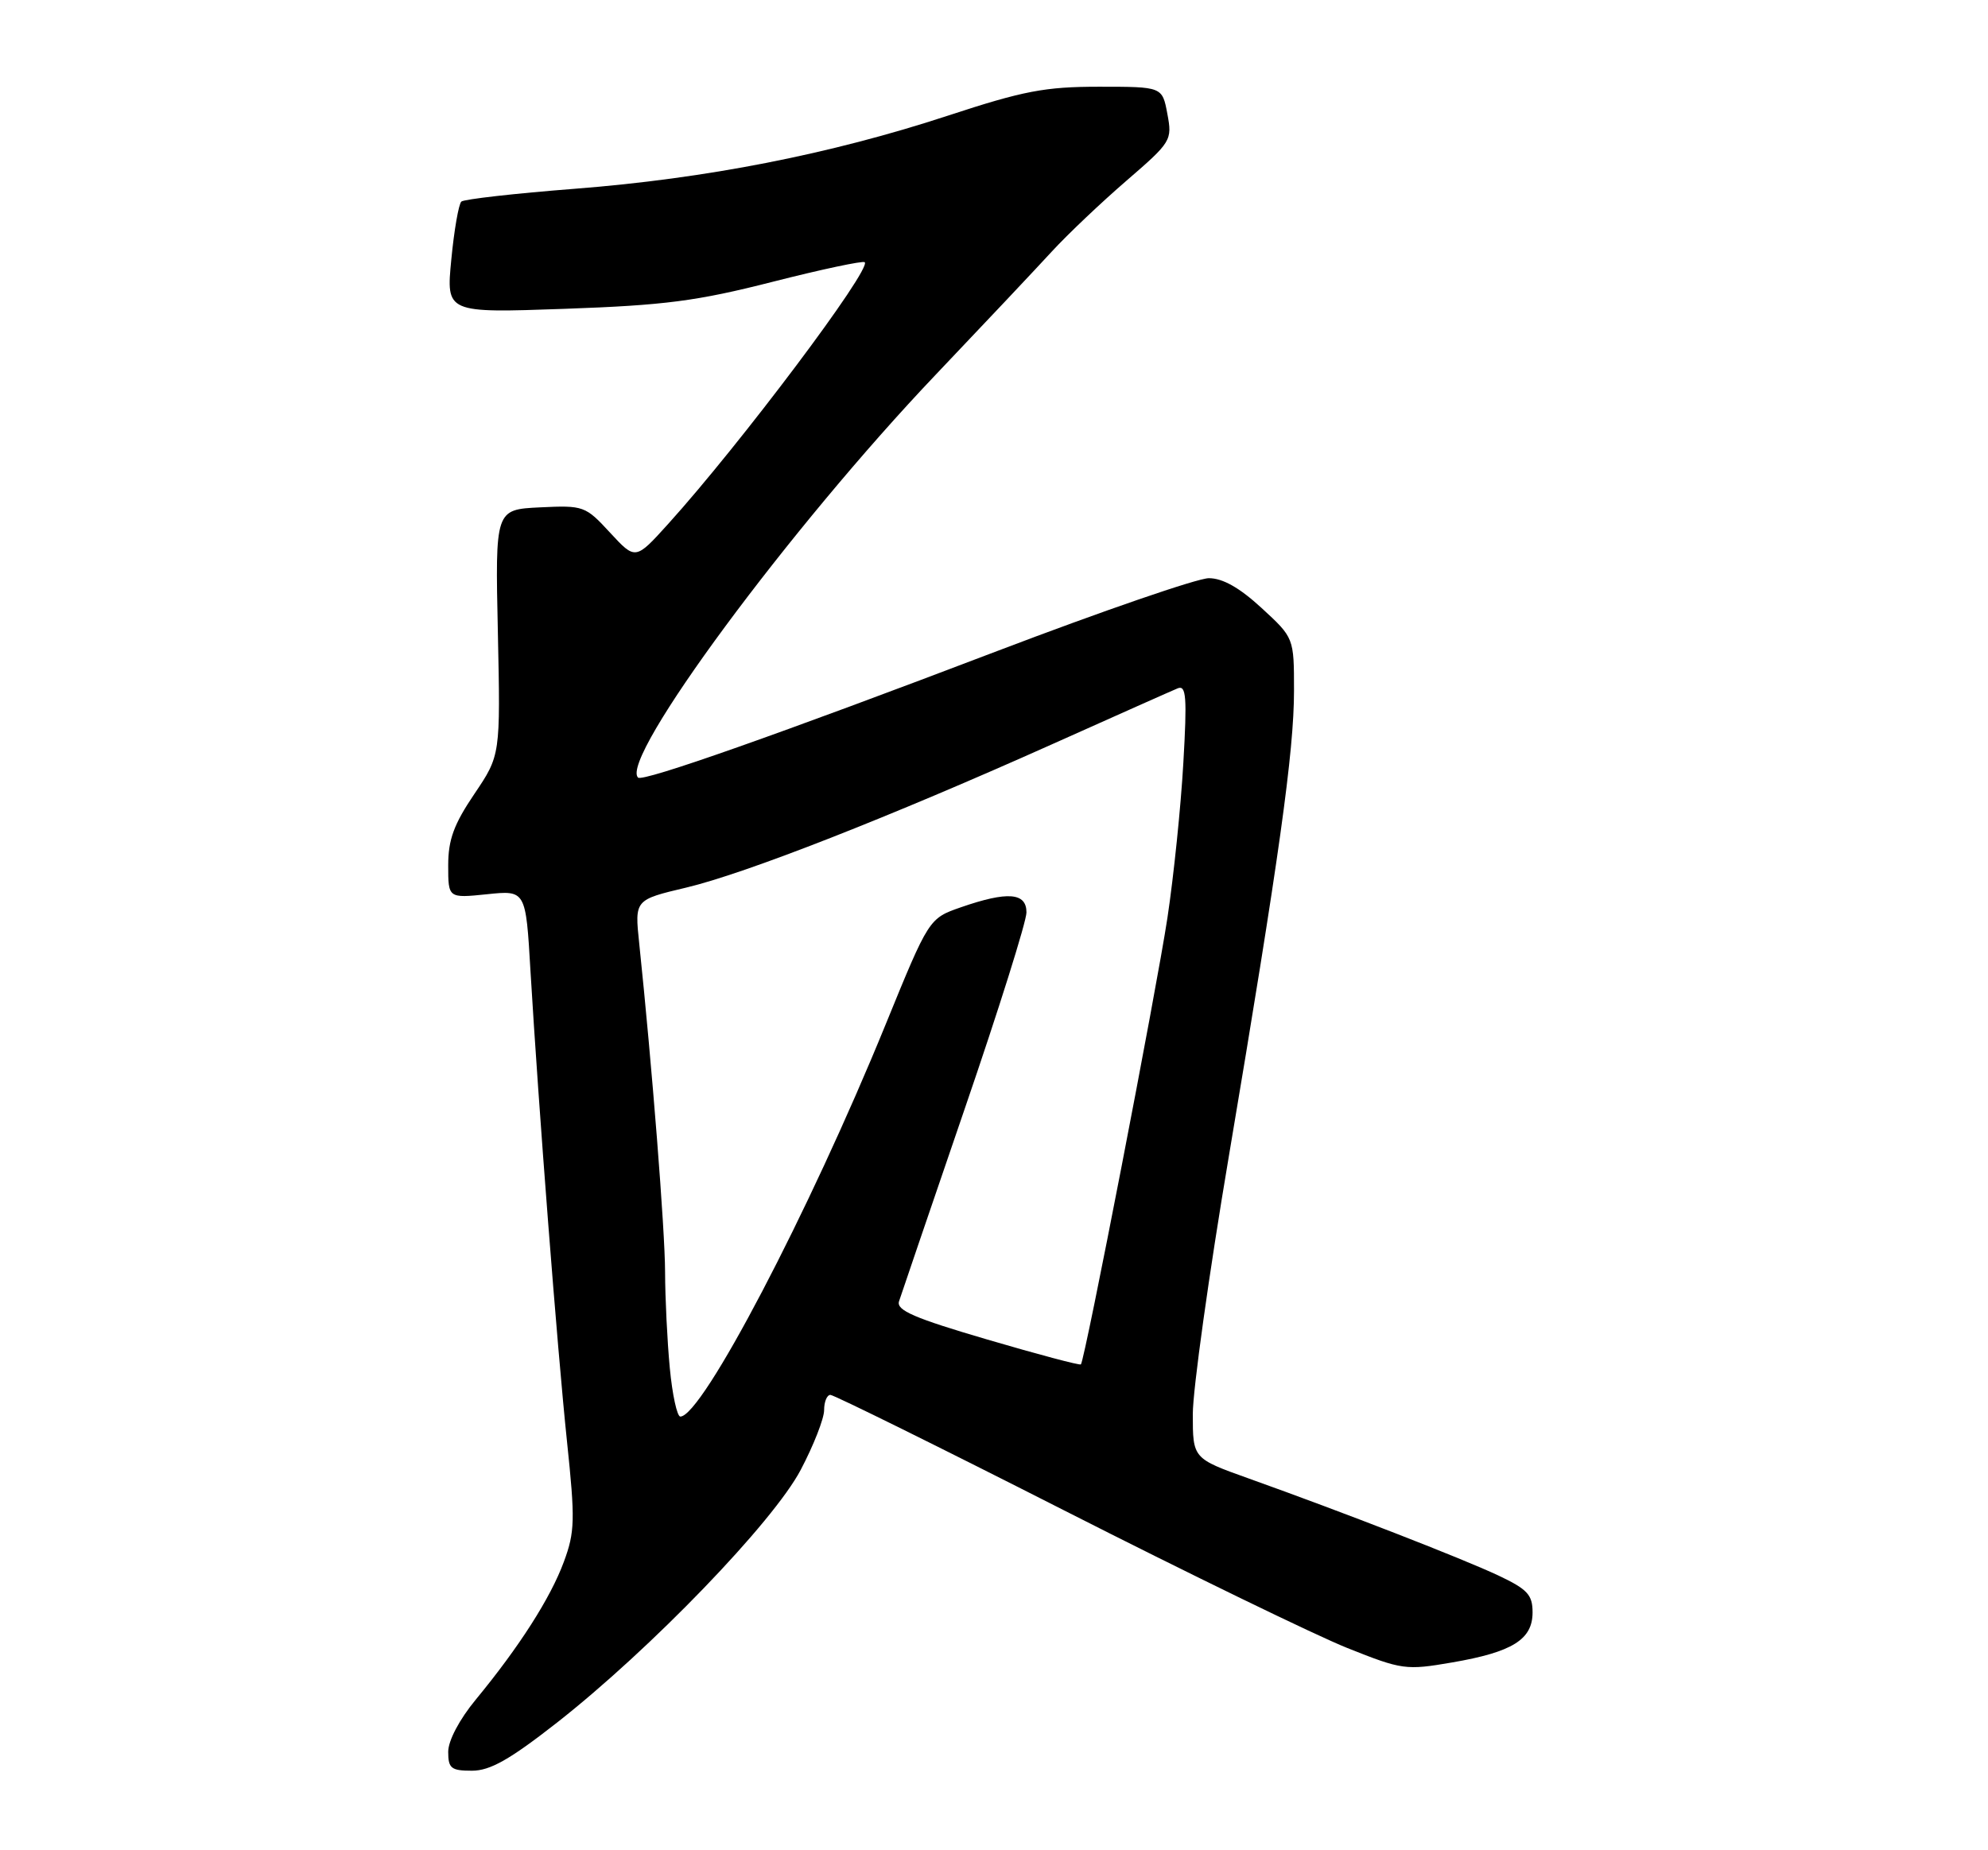 <?xml version="1.0" encoding="UTF-8" standalone="no"?>
<!DOCTYPE svg PUBLIC "-//W3C//DTD SVG 1.1//EN" "http://www.w3.org/Graphics/SVG/1.1/DTD/svg11.dtd" >
<svg xmlns="http://www.w3.org/2000/svg" xmlns:xlink="http://www.w3.org/1999/xlink" version="1.1" viewBox="0 0 275 256">
 <g >
 <path fill="currentColor"
d=" M 77.03 238.36 C 90.00 228.19 106.97 210.59 110.77 203.36 C 112.55 199.98 114.00 196.27 114.00 195.11 C 114.00 193.95 114.39 193.00 114.87 193.00 C 115.35 193.00 129.86 200.17 147.12 208.94 C 164.38 217.71 182.04 226.29 186.37 228.02 C 193.96 231.05 194.47 231.12 200.87 230.02 C 209.23 228.58 212.00 226.85 212.00 223.09 C 212.00 220.65 211.29 219.89 207.25 217.98 C 202.27 215.64 185.93 209.28 172.75 204.57 C 165.00 201.80 165.00 201.80 165.00 195.66 C 165.00 192.29 167.24 176.25 169.98 160.02 C 176.95 118.65 179.00 104.01 179.00 95.57 C 179.00 88.25 179.00 88.25 174.52 84.13 C 171.47 81.32 169.14 80.00 167.22 80.00 C 165.66 80.00 152.49 84.54 137.94 90.08 C 107.85 101.55 88.90 108.23 88.26 107.59 C 85.66 105.00 109.25 73.06 129.45 51.83 C 136.08 44.86 143.30 37.20 145.50 34.80 C 147.70 32.41 152.36 27.99 155.85 24.98 C 162.03 19.64 162.17 19.41 161.48 15.75 C 160.78 12.00 160.78 12.00 152.04 12.00 C 144.55 12.00 141.57 12.57 131.13 16.00 C 114.86 21.34 97.67 24.71 79.50 26.12 C 71.25 26.76 64.20 27.56 63.82 27.89 C 63.45 28.23 62.82 31.83 62.43 35.90 C 61.71 43.31 61.71 43.31 78.11 42.73 C 91.98 42.24 96.40 41.66 106.84 39.00 C 113.63 37.27 119.38 36.05 119.62 36.28 C 120.58 37.25 102.36 61.51 92.42 72.50 C 87.90 77.50 87.90 77.50 84.39 73.70 C 80.98 70.00 80.73 69.91 74.69 70.20 C 68.50 70.50 68.50 70.50 68.87 87.50 C 69.23 104.50 69.23 104.50 65.62 109.85 C 62.78 114.05 62.00 116.18 62.00 119.74 C 62.00 124.28 62.00 124.28 67.36 123.73 C 72.73 123.17 72.73 123.17 73.38 134.34 C 74.49 153.02 77.09 186.63 78.43 199.42 C 79.57 210.28 79.53 211.96 78.00 216.09 C 76.16 221.09 71.83 227.86 65.83 235.14 C 63.55 237.90 62.00 240.84 62.00 242.39 C 62.00 244.67 62.41 245.00 65.28 245.00 C 67.80 245.00 70.50 243.47 77.03 238.36 Z  M 92.65 189.25 C 92.30 185.54 92.01 179.57 92.00 176.00 C 91.99 170.25 90.20 147.51 88.42 130.50 C 87.79 124.50 87.79 124.50 94.92 122.81 C 103.13 120.86 123.03 113.06 145.75 102.88 C 154.41 99.00 162.13 95.56 162.91 95.24 C 164.09 94.76 164.22 96.42 163.69 105.58 C 163.35 111.59 162.36 121.22 161.49 127.00 C 159.98 136.97 150.07 188.18 149.52 188.78 C 149.38 188.94 143.55 187.39 136.57 185.34 C 126.48 182.38 123.97 181.30 124.36 180.06 C 124.64 179.20 128.71 167.25 133.42 153.50 C 138.14 139.75 141.99 127.49 141.99 126.25 C 142.00 123.50 139.39 123.29 132.93 125.53 C 128.50 127.07 128.50 127.07 122.50 141.77 C 111.88 167.80 97.12 196.00 94.11 196.00 C 93.66 196.00 93.00 192.96 92.65 189.25 Z "/>
</g>
</svg>
